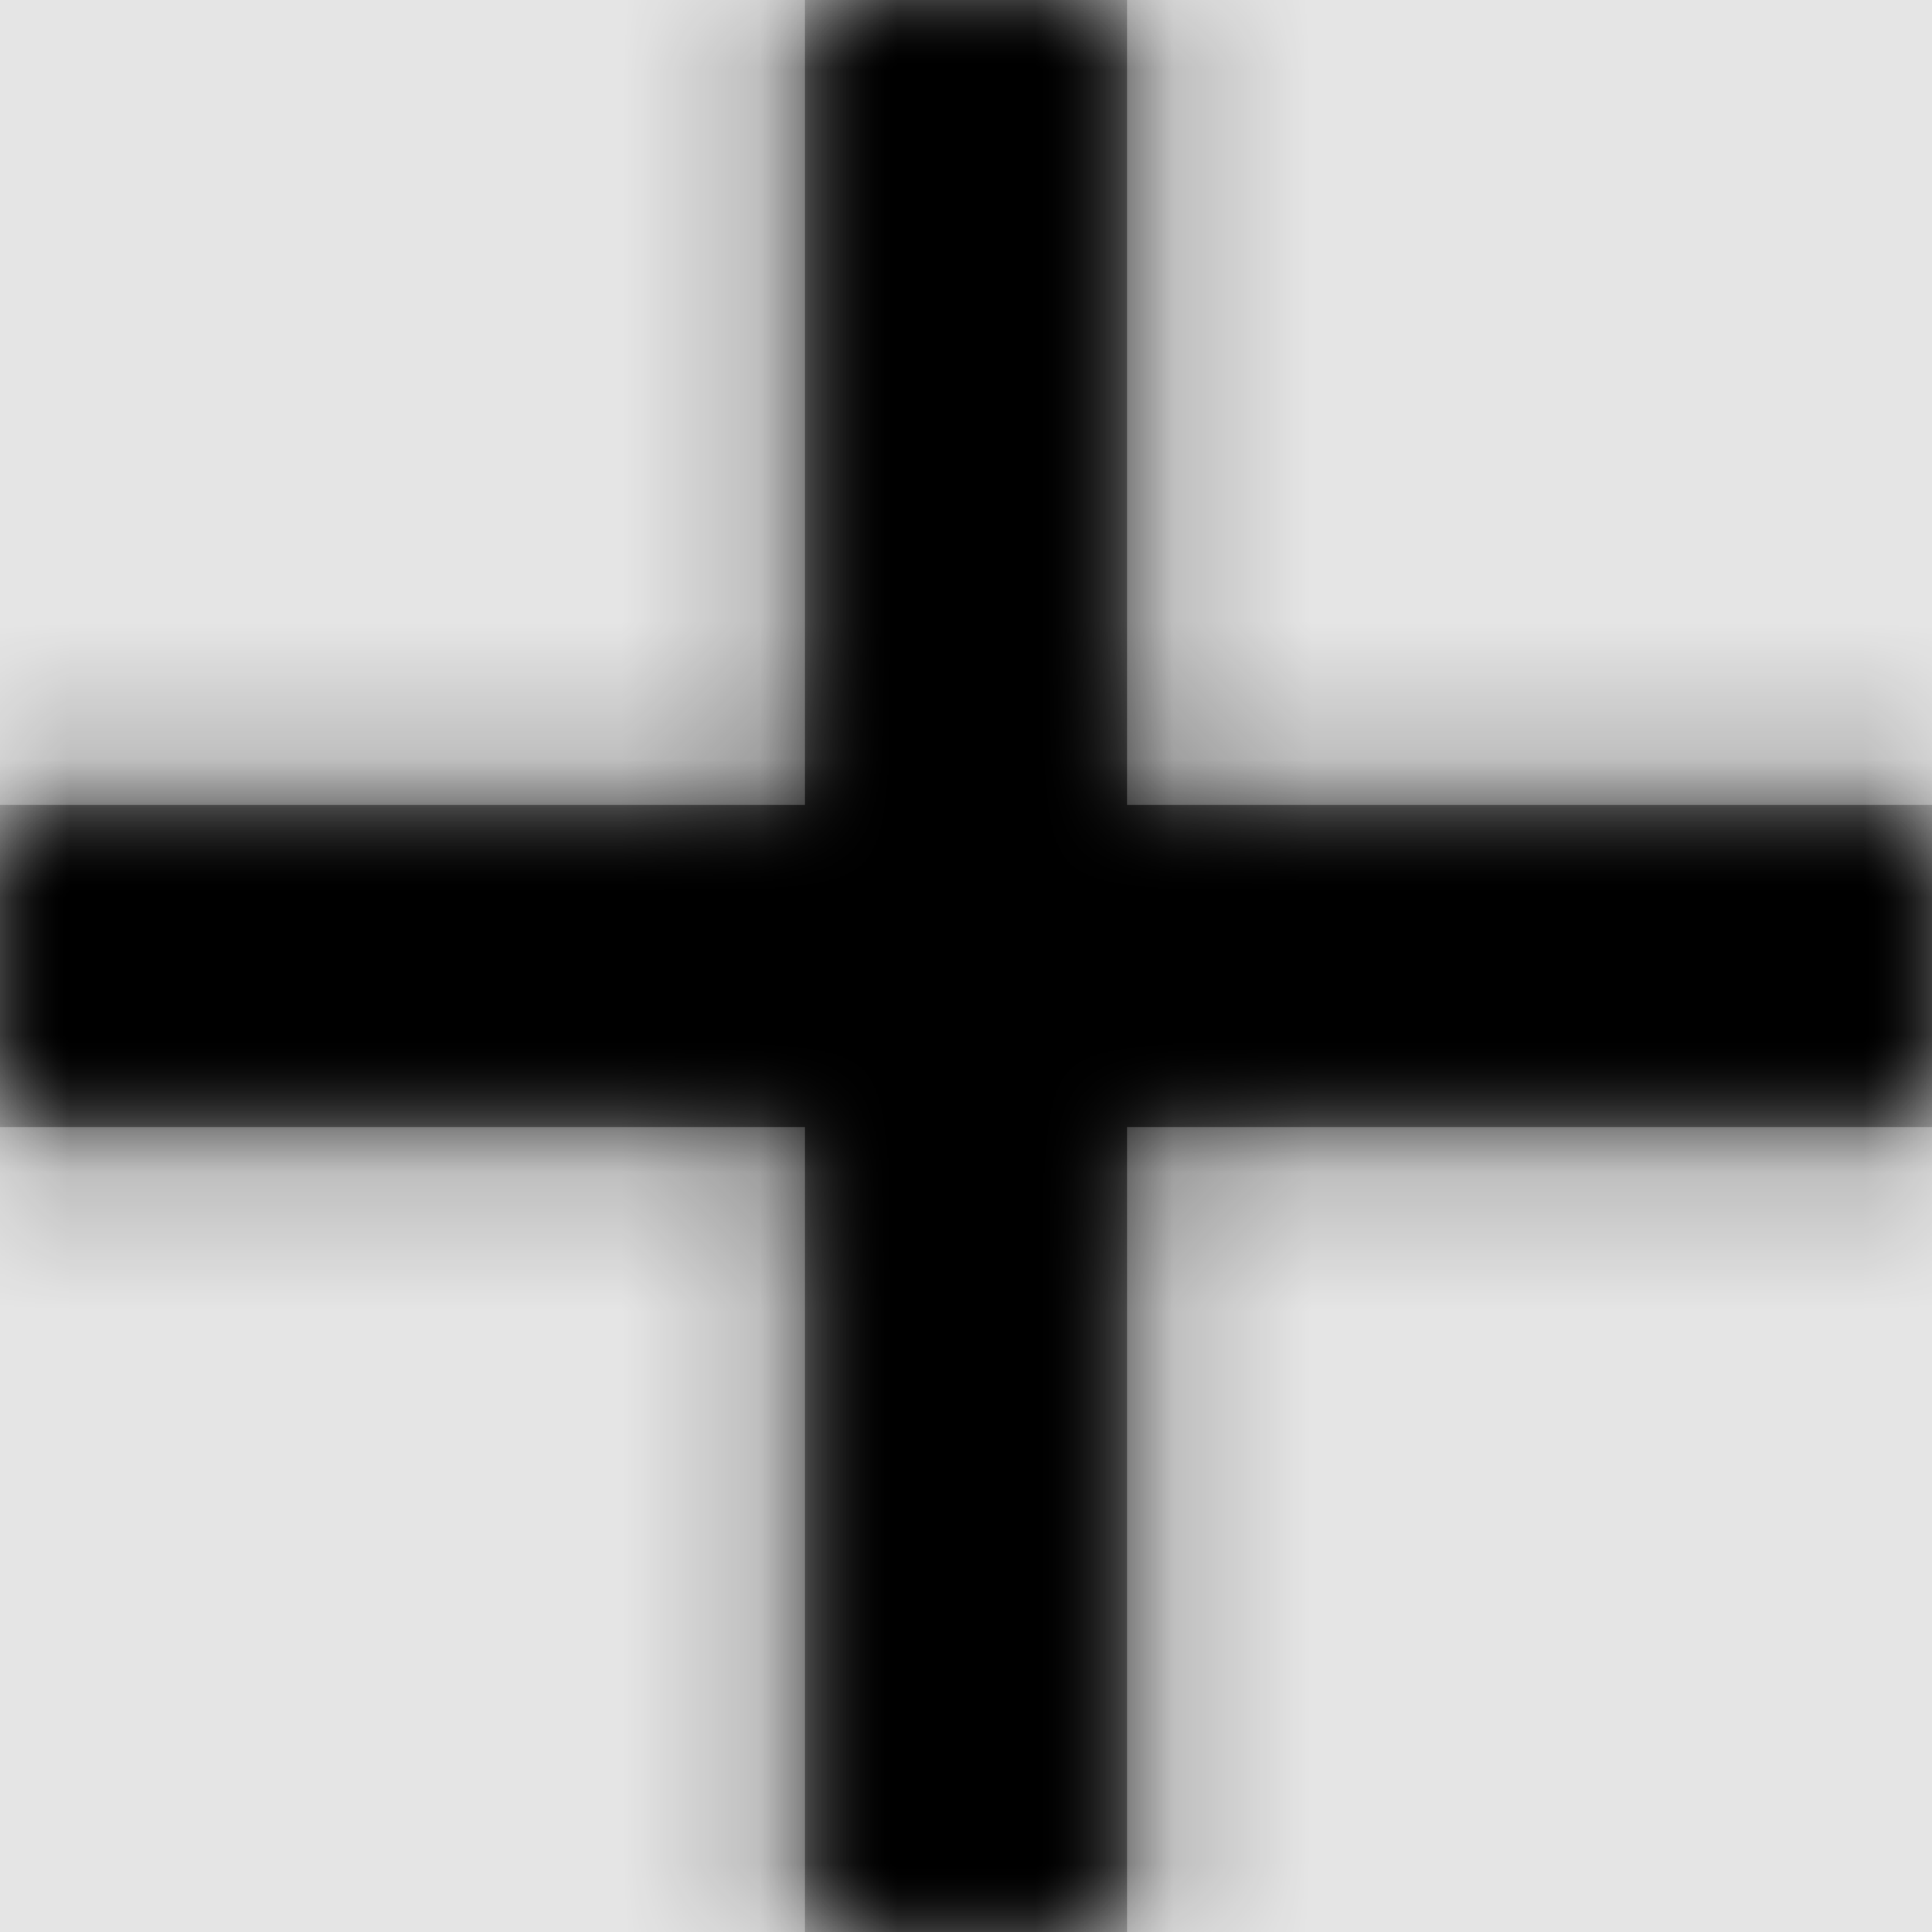 <svg width="1001" height="1001" viewBox="0 0 1001 1001" version="1.1" xmlns="http://www.w3.org/2000/svg" xmlns:xlink="http://www.w3.org/1999/xlink">
<title>math-plus</title>
<desc>Created using Figma</desc>
<g id="Canvas" transform="matrix(71.5 0 0 71.5 -67853.5 -9295)">
<rect x="949" y="130" width="14" height="14" fill="#E5E5E5"/>
<g id="math-plus">
<mask id="mask0_outline" mask-type="alpha">
<g id="Mask">
<use xlink:href="#path0_fill" transform="translate(949 130)" fill="#FFFFFF"/>
</g>
</mask>
<g id="Mask" mask="url(#mask0_outline)">
<use xlink:href="#path0_fill" transform="translate(949 130)"/>
</g>
<g id="&#226;&#134;&#170;&#240;&#159;&#142;&#168;Color" mask="url(#mask0_outline)">
<g id="Rectangle 3">
<use xlink:href="#path1_fill" transform="translate(949 130)"/>
</g>
</g>
</g>
</g>
<defs>
<path id="path0_fill" d="M 14 5.833L 14 8.167L 8.167 8.167L 8.167 14L 5.833 14L 5.833 8.167L 0 8.167L 0 5.833L 5.833 5.833L 5.833 0L 8.167 0L 8.167 5.833L 14 5.833Z"/>
<path id="path1_fill" fill-rule="evenodd" d="M 0 0L 14 0L 14 14L 0 14L 0 0Z"/>
</defs>
</svg>
